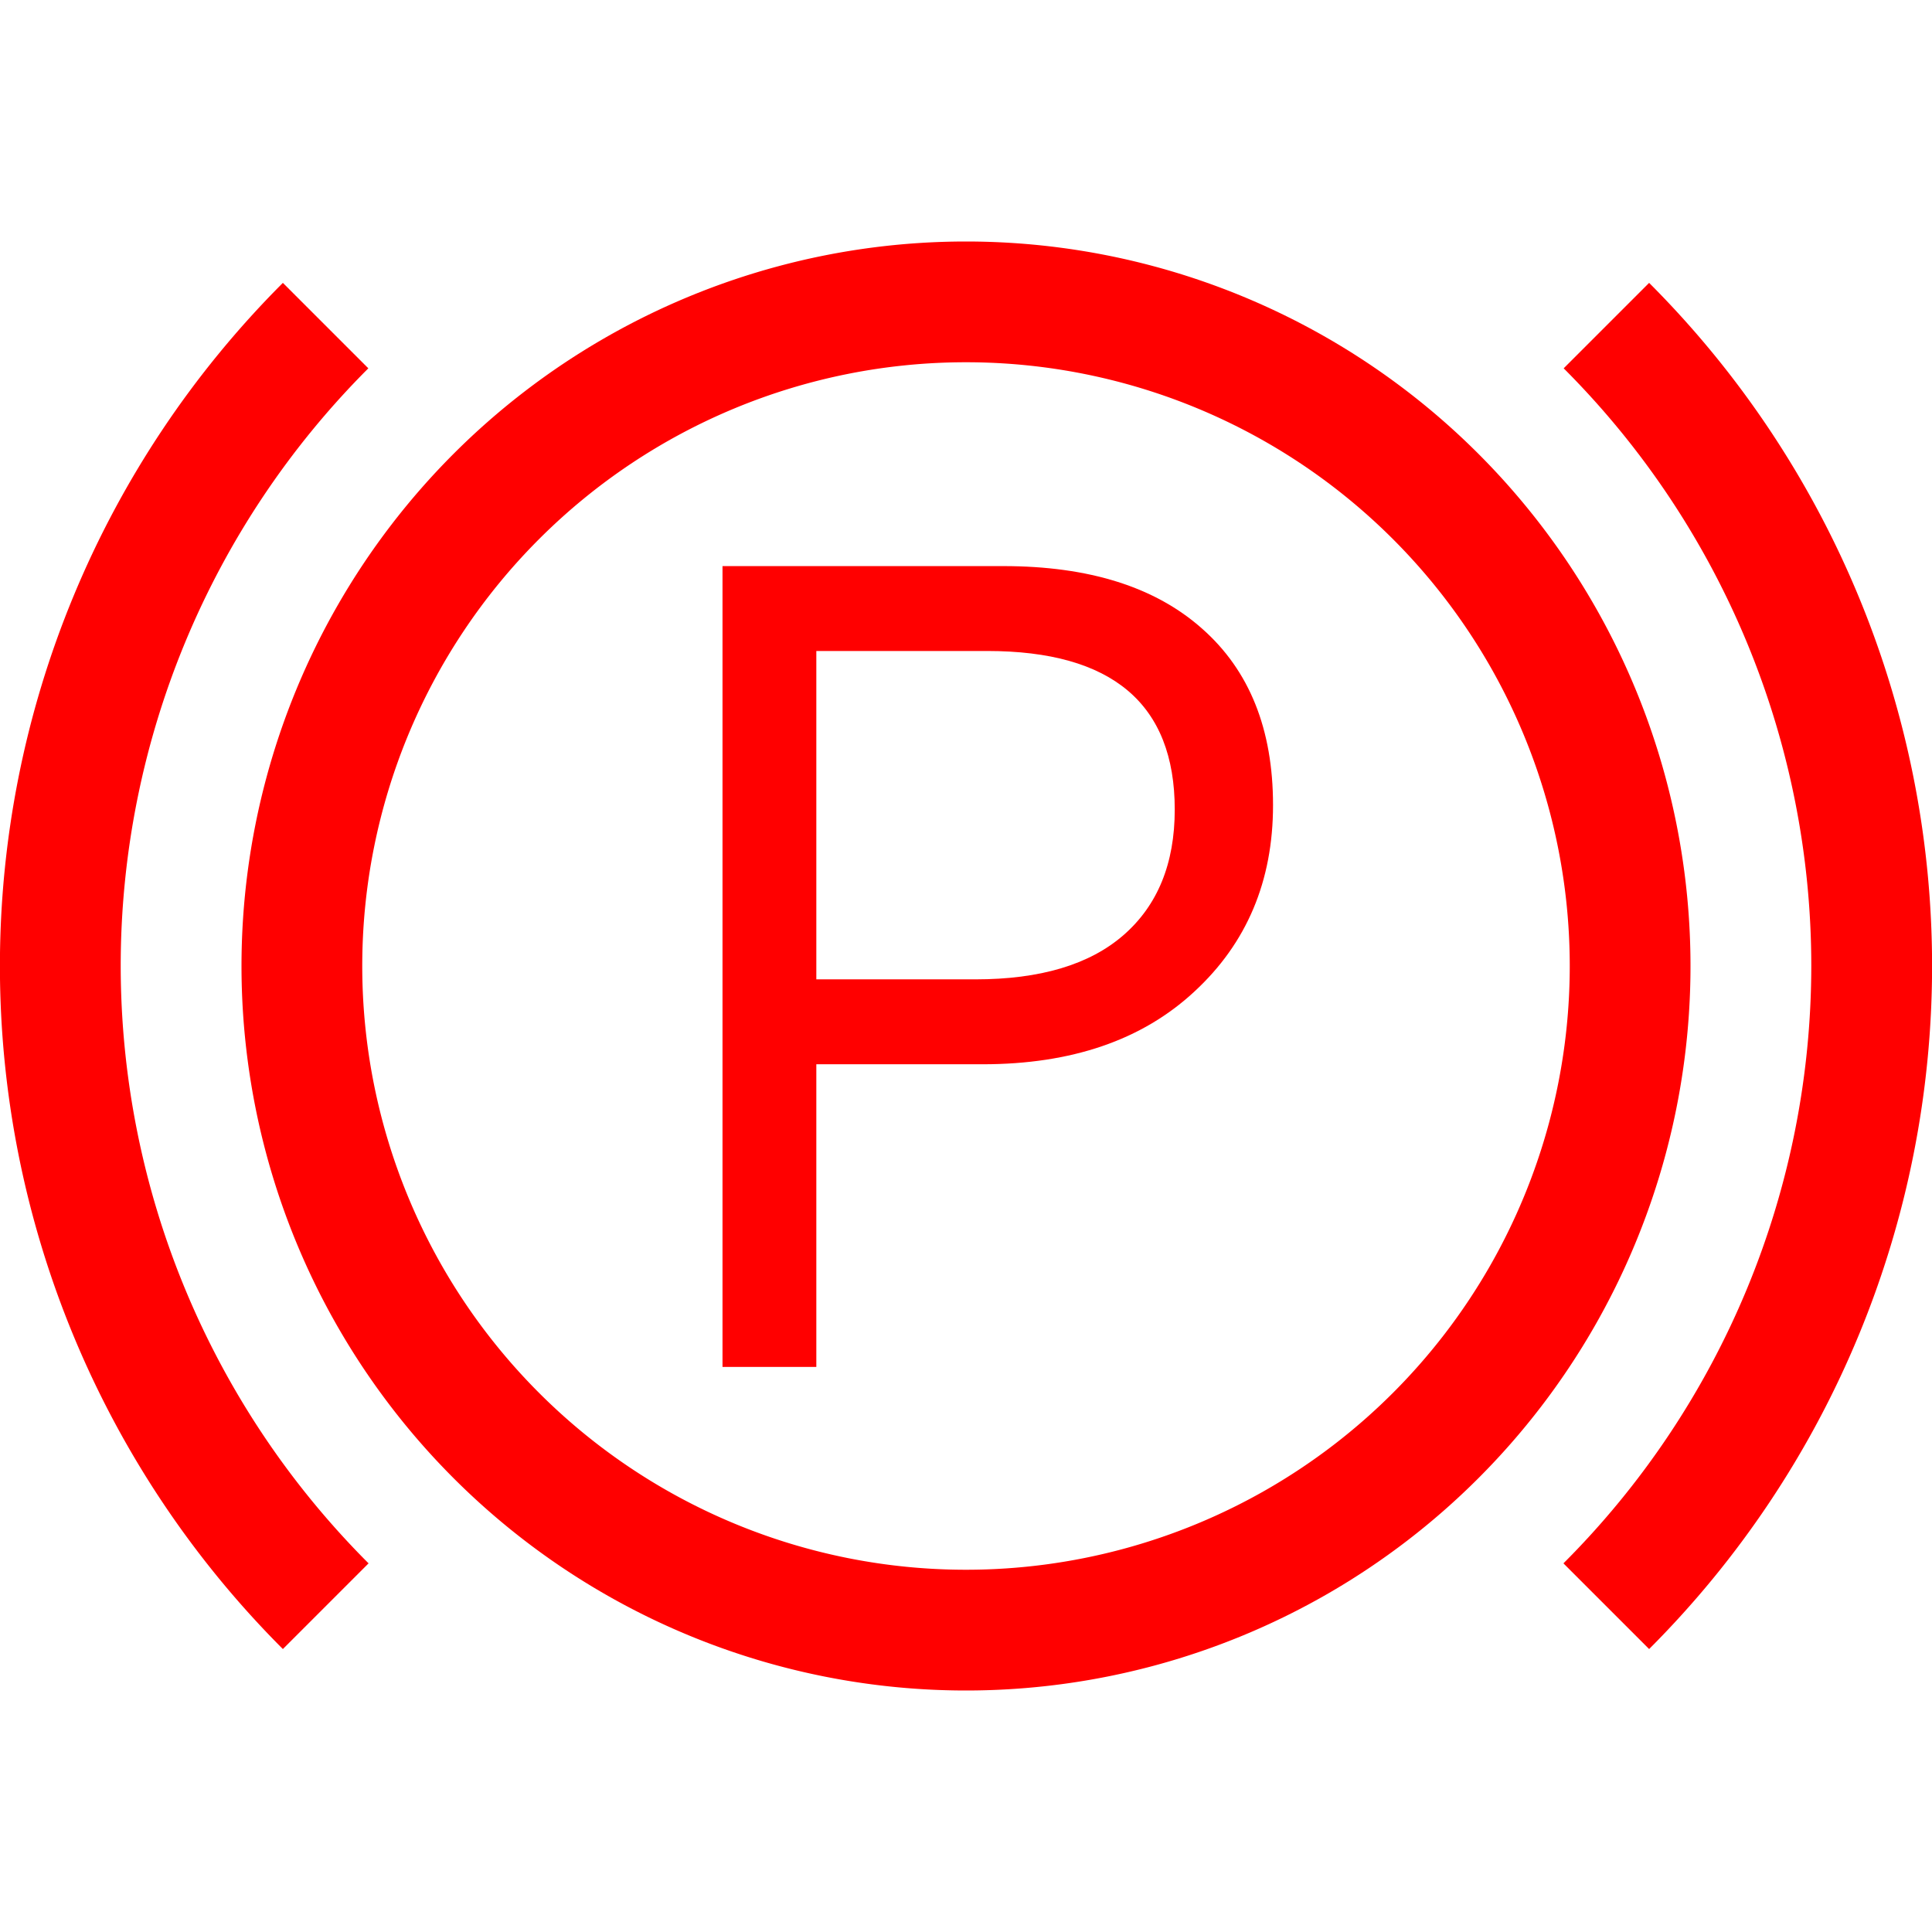 <?xml version="1.0" encoding="UTF-8" standalone="no"?>
<!-- Created with Inkscape (http://www.inkscape.org/) -->

<svg
   width="48mm"
   height="48mm"
   viewBox="0 0 48 48"
   version="1.1"
   id="svg5"
   inkscape:version="1.2.2 (732a01da63, 2022-12-09)"
   sodipodi:docname="parkingbrake.svg"
   xml:space="preserve"
   xmlns:inkscape="http://www.inkscape.org/namespaces/inkscape"
   xmlns:sodipodi="http://sodipodi.sourceforge.net/DTD/sodipodi-0.dtd"
   xmlns="http://www.w3.org/2000/svg"
   xmlns:svg="http://www.w3.org/2000/svg"><sodipodi:namedview
     id="namedview7"
     pagecolor="#ffffff"
     bordercolor="#000000"
     borderopacity="0.25"
     inkscape:showpageshadow="2"
     inkscape:pageopacity="0.0"
     inkscape:pagecheckerboard="0"
     inkscape:deskcolor="#d1d1d1"
     inkscape:document-units="mm"
     showgrid="false"
     inkscape:zoom="1.4039843"
     inkscape:cx="45.584555"
     inkscape:cy="127.4943"
     inkscape:window-width="1920"
     inkscape:window-height="986"
     inkscape:window-x="-11"
     inkscape:window-y="-11"
     inkscape:window-maximized="1"
     inkscape:current-layer="g2240" /><defs
     id="defs2"><rect
       x="71.811"
       y="34.545"
       width="113.319"
       height="132.538"
       id="rect2348" /><inkscape:path-effect
       effect="powerclip"
       id="path-effect1971"
       is_visible="true"
       lpeversion="1"
       inverse="true"
       flatten="false"
       hide_clip="false"
       message="クリップをパスに変換した後に残らない場合には&lt;b&gt;フィル/ストローク&lt;/b&gt;ダイアログのフィルルールで evenodd を使用します。" /><inkscape:path-effect
       effect="powerclip"
       id="path-effect1810"
       is_visible="true"
       lpeversion="1"
       inverse="true"
       flatten="false"
       hide_clip="false"
       message="クリップをパスに変換した後に残らない場合には&lt;b&gt;フィル/ストローク&lt;/b&gt;ダイアログのフィルルールで evenodd を使用します。" /><clipPath
       clipPathUnits="userSpaceOnUse"
       id="clipPath1806"><circle
         style="display:none;fill:#ffaaaa;stroke:none;stroke-width:0.663;stroke-linejoin:round"
         id="circle1808"
         cx="105"
         cy="148.5"
         r="15" /></clipPath><clipPath
       clipPathUnits="userSpaceOnUse"
       id="clipPath1967"><circle
         style="display:none;fill:#e3dbdb;stroke:none;stroke-width:0.929;stroke-linejoin:round"
         id="circle1969"
         cx="35.586"
         cy="129.658"
         r="21" /></clipPath><clipPath
       clipPathUnits="userSpaceOnUse"
       id="clipPath1967-5"><circle
         style="display:none;fill:#e3dbdb;stroke:none;stroke-width:0.929;stroke-linejoin:round"
         id="circle1969-4"
         cx="35.586"
         cy="129.658"
         r="21" /><path
         id="lpe_path-effect1971-7"
         style="fill:#e3dbdb;stroke:none;stroke-width:0.929;stroke-linejoin:round"
         class="powerclip"
         d="m 30.586,107.687 h 34 v 43.941 h -34 z m 26,21.971 a 21,21 0 0 0 -21,-21 21,21 0 0 0 -21,21 21,21 0 0 0 21,21 21,21 0 0 0 21,-21 z" /></clipPath><inkscape:path-effect
       effect="powerclip"
       id="path-effect1971-0"
       is_visible="true"
       lpeversion="1"
       inverse="true"
       flatten="false"
       hide_clip="false"
       message="クリップをパスに変換した後に残らない場合には&lt;b&gt;フィル/ストローク&lt;/b&gt;ダイアログのフィルルールで evenodd を使用します。" /><clipPath
       clipPathUnits="userSpaceOnUse"
       id="clipath_lpe_path-effect1971-0"><circle
         style="display:none;fill:#e3dbdb;stroke:none;stroke-width:0.929;stroke-linejoin:round"
         id="circle2069"
         cx="35.586"
         cy="129.658"
         r="21" /></clipPath></defs><g
     inkscape:label="Layer 1"
     inkscape:groupmode="layer"
     id="layer1"
     transform="translate(-78.801,-115.709)"><g
       id="g2240"
       style="fill:#ff0000"><g
         aria-label="P"
         transform="matrix(0.333,0,0,0.333,70.23,127.372)"
         id="text2346"
         style="font-size:85.333px;font-family:'BIZ UDGothic';-inkscape-font-specification:'BIZ UDGothic';white-space:pre;stroke-width:3.78;stroke-linejoin:round"><path
           d="M 86.644,44.378 V 66.962 H 79.644 V 7.212 h 20.949 c 6.389,0 11.333,1.556 14.833,4.667 3.528,3.111 5.292,7.5 5.292,13.167 0,5.667 -1.958,10.306 -5.875,13.917 -3.889,3.611 -9.153,5.417 -15.792,5.417 z m 0,-30.833 V 38.045 h 11.866 c 4.833,0 8.514,-1.097 11.042,-3.292 2.556,-2.222 3.833,-5.347 3.833,-9.375 0,-7.889 -4.667,-11.833 -14,-11.833 z"
           style="-inkscape-font-specification:'Leelawadee UI'"
           id="path2408"
           sodipodi:nodetypes="ccccscscscccscssc" /></g><g
         id="g5492"
         transform="translate(9.742)"
         style="fill:#ff0000"><path
           id="path234-0"
           clip-path="none"
           style="font-size:42.667px;font-family:'Leelawadee UI';-inkscape-font-specification:'Leelawadee UI';white-space:pre;fill:#ff0000;stroke:none;stroke-width:0.796;stroke-linejoin:round"
           d="M 93.059,121.709 A 18,18 0 0 0 75.059,139.709 18,18 0 0 0 93.059,157.709 18,18 0 0 0 111.059,139.709 18,18 0 0 0 93.059,121.709 Z m 0,3 a 15,15 0 0 1 15,15 15,15 0 0 1 -15,15 15,15 0 0 1 -15,-15 15,15 0 0 1 15,-15 z" /><path
           id="path234-1-1-9"
           clip-path="none"
           style="font-size:42.667px;font-family:'Leelawadee UI';-inkscape-font-specification:'Leelawadee UI';white-space:pre;fill:#ff0000;stroke:none;stroke-width:1.061;stroke-linejoin:round"
           d="m 110.03,122.738 -2.122,2.122 a 21,21 0 0 1 6.152,14.848 21,21 0 0 1 -6.158,14.842 l 2.129,2.129 a 24,24 0 0 0 7.03,-16.971 24,24 0 0 0 -7.03,-16.971 z" /><path
           id="path234-1-1-7"
           clip-path="none"
           style="font-size:42.667px;font-family:'Leelawadee UI';-inkscape-font-specification:'Leelawadee UI';white-space:pre;fill:#ff0000;stroke:none;stroke-width:1.061;stroke-linejoin:round"
           d="m 76.088,122.738 2.122,2.122 a 21,21 0 0 0 -6.152,14.848 21,21 0 0 0 6.158,14.842 l -2.129,2.129 a 24,24 0 0 1 -7.03,-16.971 24,24 0 0 1 7.03,-16.971 z" /></g></g></g></svg>
